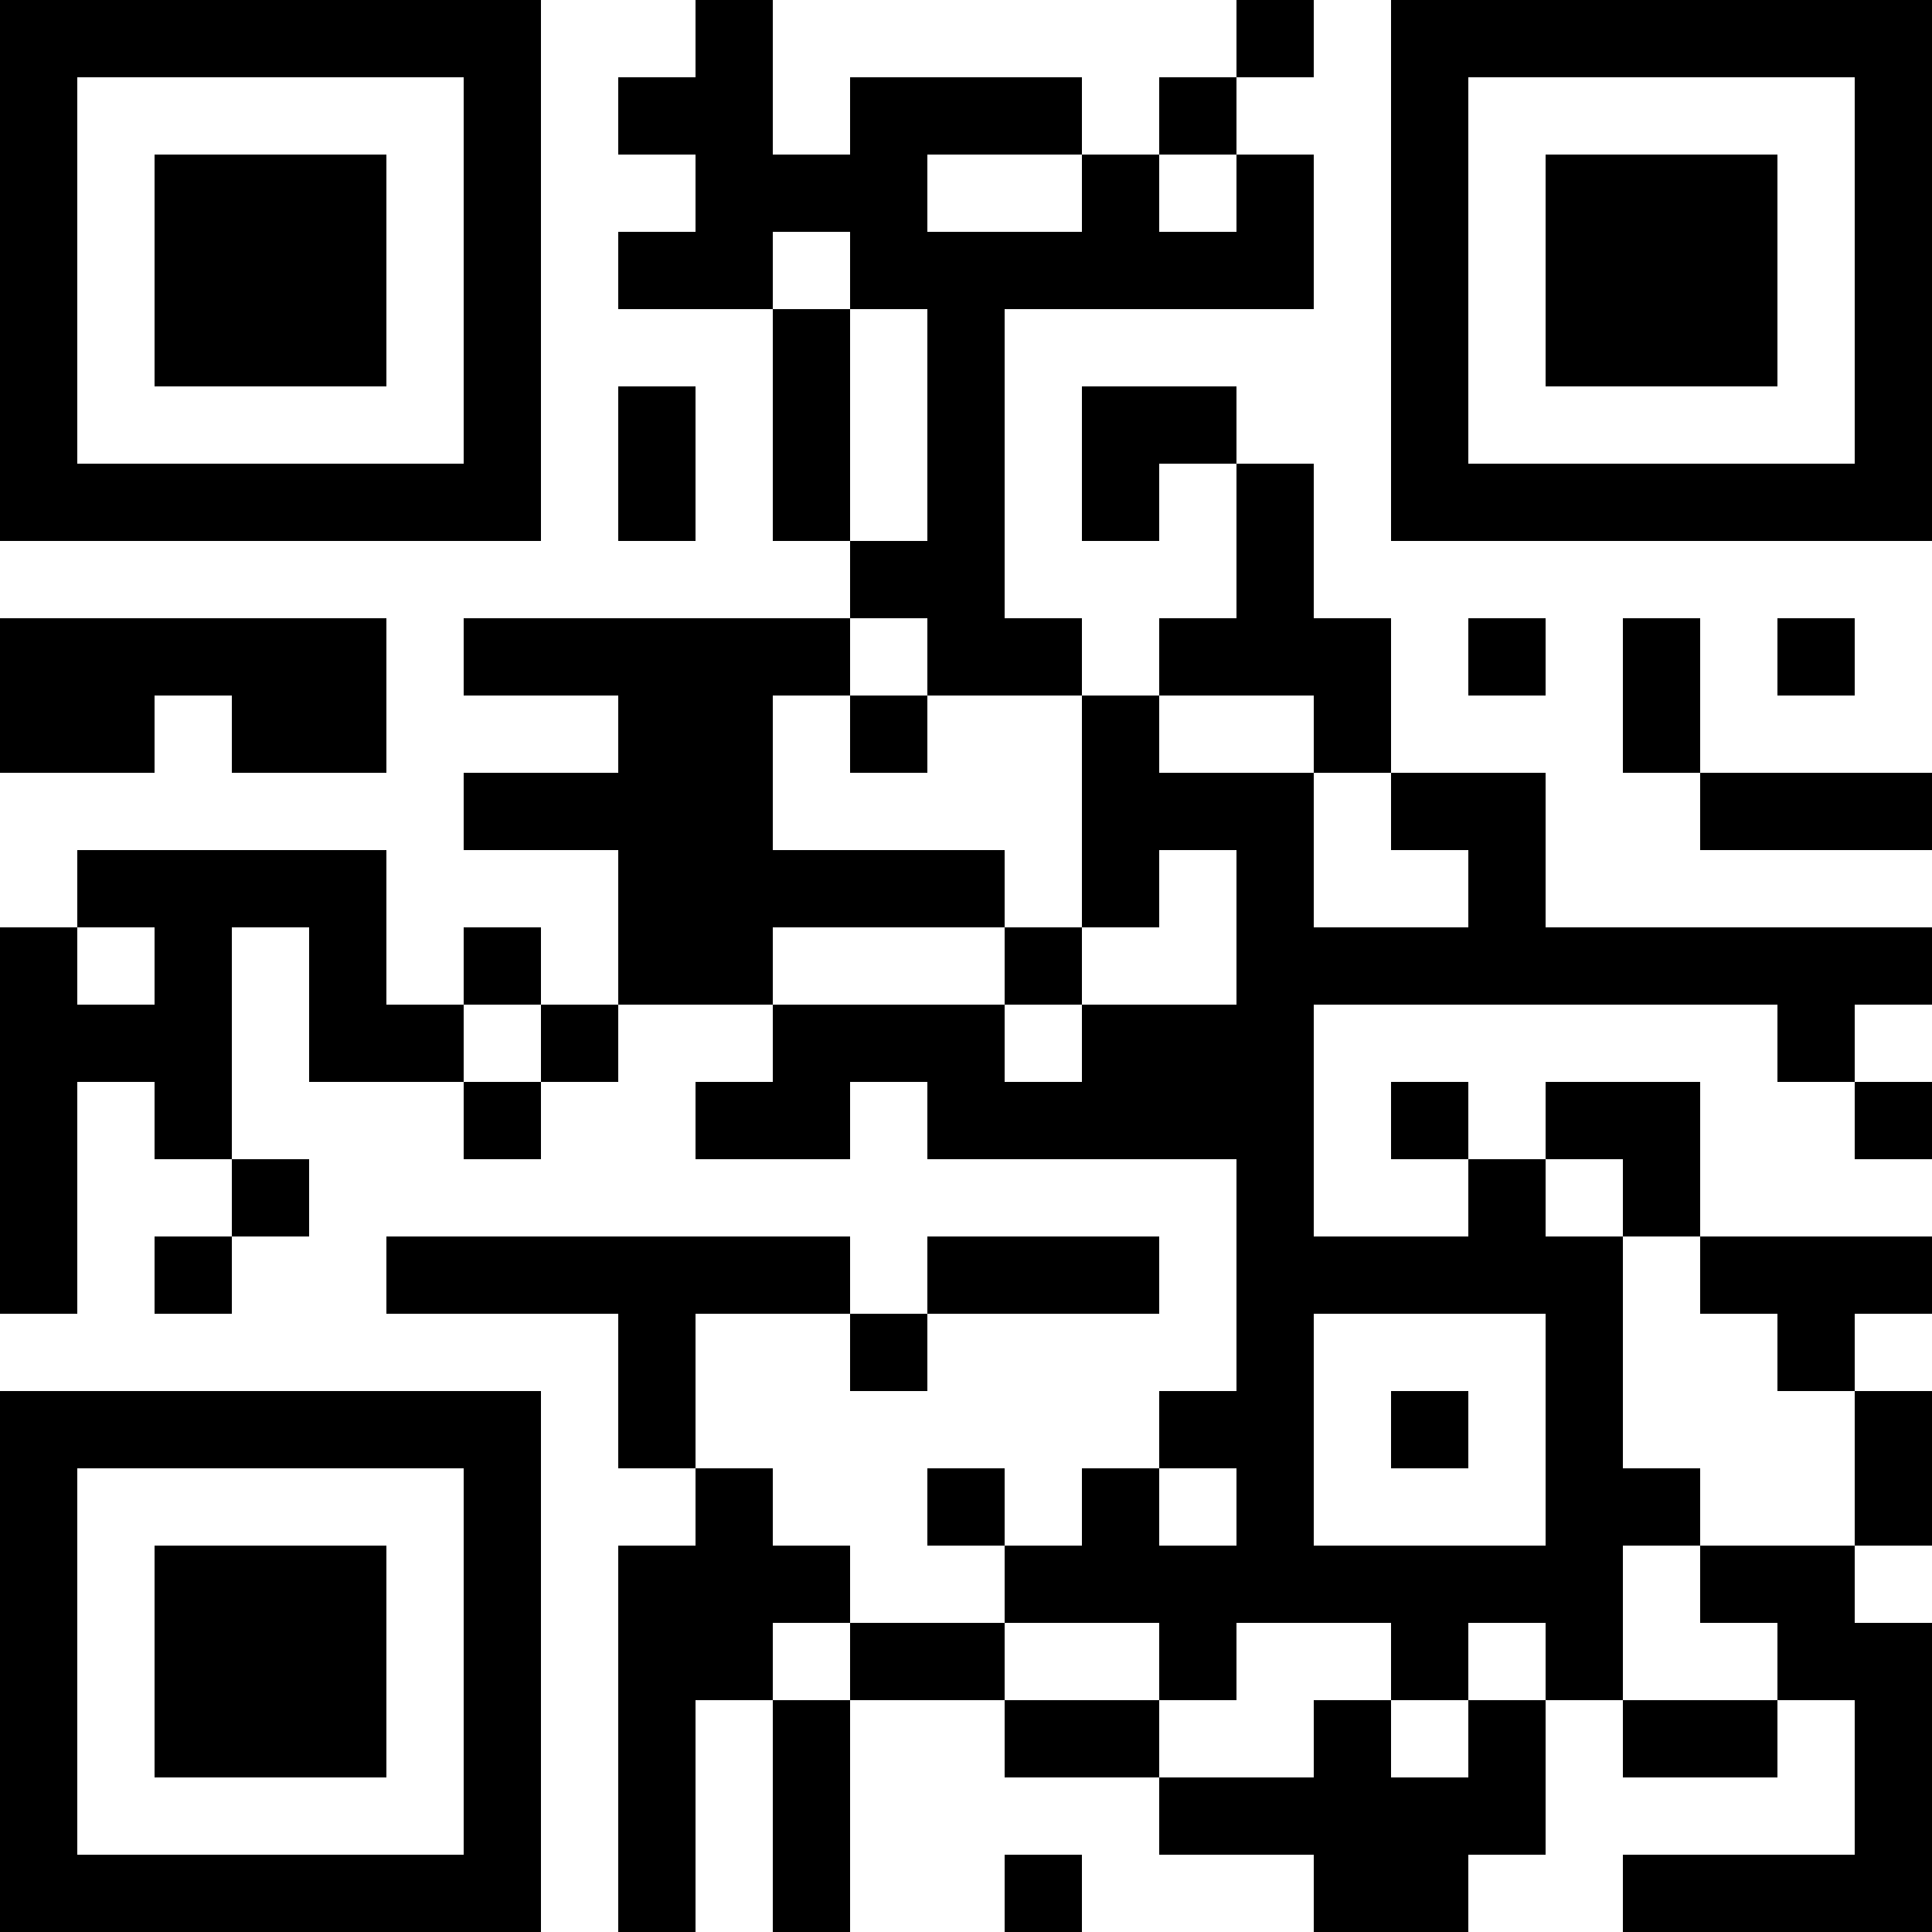 <?xml version="1.0" encoding="UTF-8"?>
<svg xmlns="http://www.w3.org/2000/svg" version="1.1" width="200" height="200" viewBox="0 0 200 200"><rect x="0" y="0" width="200" height="200" fill="#ffffff"/><g transform="scale(8)"><g transform="translate(0,0)"><path fill-rule="evenodd" d="M9 0L9 1L8 1L8 2L9 2L9 3L8 3L8 4L10 4L10 7L11 7L11 8L6 8L6 9L8 9L8 10L6 10L6 11L8 11L8 13L7 13L7 12L6 12L6 13L5 13L5 11L1 11L1 12L0 12L0 17L1 17L1 14L2 14L2 15L3 15L3 16L2 16L2 17L3 17L3 16L4 16L4 15L3 15L3 12L4 12L4 14L6 14L6 15L7 15L7 14L8 14L8 13L10 13L10 14L9 14L9 15L11 15L11 14L12 14L12 15L16 15L16 18L15 18L15 19L14 19L14 20L13 20L13 19L12 19L12 20L13 20L13 21L11 21L11 20L10 20L10 19L9 19L9 17L11 17L11 18L12 18L12 17L15 17L15 16L12 16L12 17L11 17L11 16L5 16L5 17L8 17L8 19L9 19L9 20L8 20L8 25L9 25L9 22L10 22L10 25L11 25L11 22L13 22L13 23L15 23L15 24L17 24L17 25L19 25L19 24L20 24L20 22L21 22L21 23L23 23L23 22L24 22L24 24L21 24L21 25L25 25L25 21L24 21L24 20L25 20L25 18L24 18L24 17L25 17L25 16L22 16L22 14L20 14L20 15L19 15L19 14L18 14L18 15L19 15L19 16L17 16L17 13L23 13L23 14L24 14L24 15L25 15L25 14L24 14L24 13L25 13L25 12L20 12L20 10L18 10L18 8L17 8L17 6L16 6L16 5L14 5L14 7L15 7L15 6L16 6L16 8L15 8L15 9L14 9L14 8L13 8L13 4L17 4L17 2L16 2L16 1L17 1L17 0L16 0L16 1L15 1L15 2L14 2L14 1L11 1L11 2L10 2L10 0ZM12 2L12 3L14 3L14 2ZM15 2L15 3L16 3L16 2ZM10 3L10 4L11 4L11 7L12 7L12 4L11 4L11 3ZM8 5L8 7L9 7L9 5ZM0 8L0 10L2 10L2 9L3 9L3 10L5 10L5 8ZM11 8L11 9L10 9L10 11L13 11L13 12L10 12L10 13L13 13L13 14L14 14L14 13L16 13L16 11L15 11L15 12L14 12L14 9L12 9L12 8ZM19 8L19 9L20 9L20 8ZM21 8L21 10L22 10L22 11L25 11L25 10L22 10L22 8ZM23 8L23 9L24 9L24 8ZM11 9L11 10L12 10L12 9ZM15 9L15 10L17 10L17 12L19 12L19 11L18 11L18 10L17 10L17 9ZM1 12L1 13L2 13L2 12ZM13 12L13 13L14 13L14 12ZM6 13L6 14L7 14L7 13ZM20 15L20 16L21 16L21 19L22 19L22 20L21 20L21 22L23 22L23 21L22 21L22 20L24 20L24 18L23 18L23 17L22 17L22 16L21 16L21 15ZM17 17L17 20L20 20L20 17ZM18 18L18 19L19 19L19 18ZM15 19L15 20L16 20L16 19ZM10 21L10 22L11 22L11 21ZM13 21L13 22L15 22L15 23L17 23L17 22L18 22L18 23L19 23L19 22L20 22L20 21L19 21L19 22L18 22L18 21L16 21L16 22L15 22L15 21ZM13 24L13 25L14 25L14 24ZM0 0L0 7L7 7L7 0ZM1 1L1 6L6 6L6 1ZM2 2L2 5L5 5L5 2ZM18 0L18 7L25 7L25 0ZM19 1L19 6L24 6L24 1ZM20 2L20 5L23 5L23 2ZM0 18L0 25L7 25L7 18ZM1 19L1 24L6 24L6 19ZM2 20L2 23L5 23L5 20Z" fill="#000000"/></g></g></svg>
